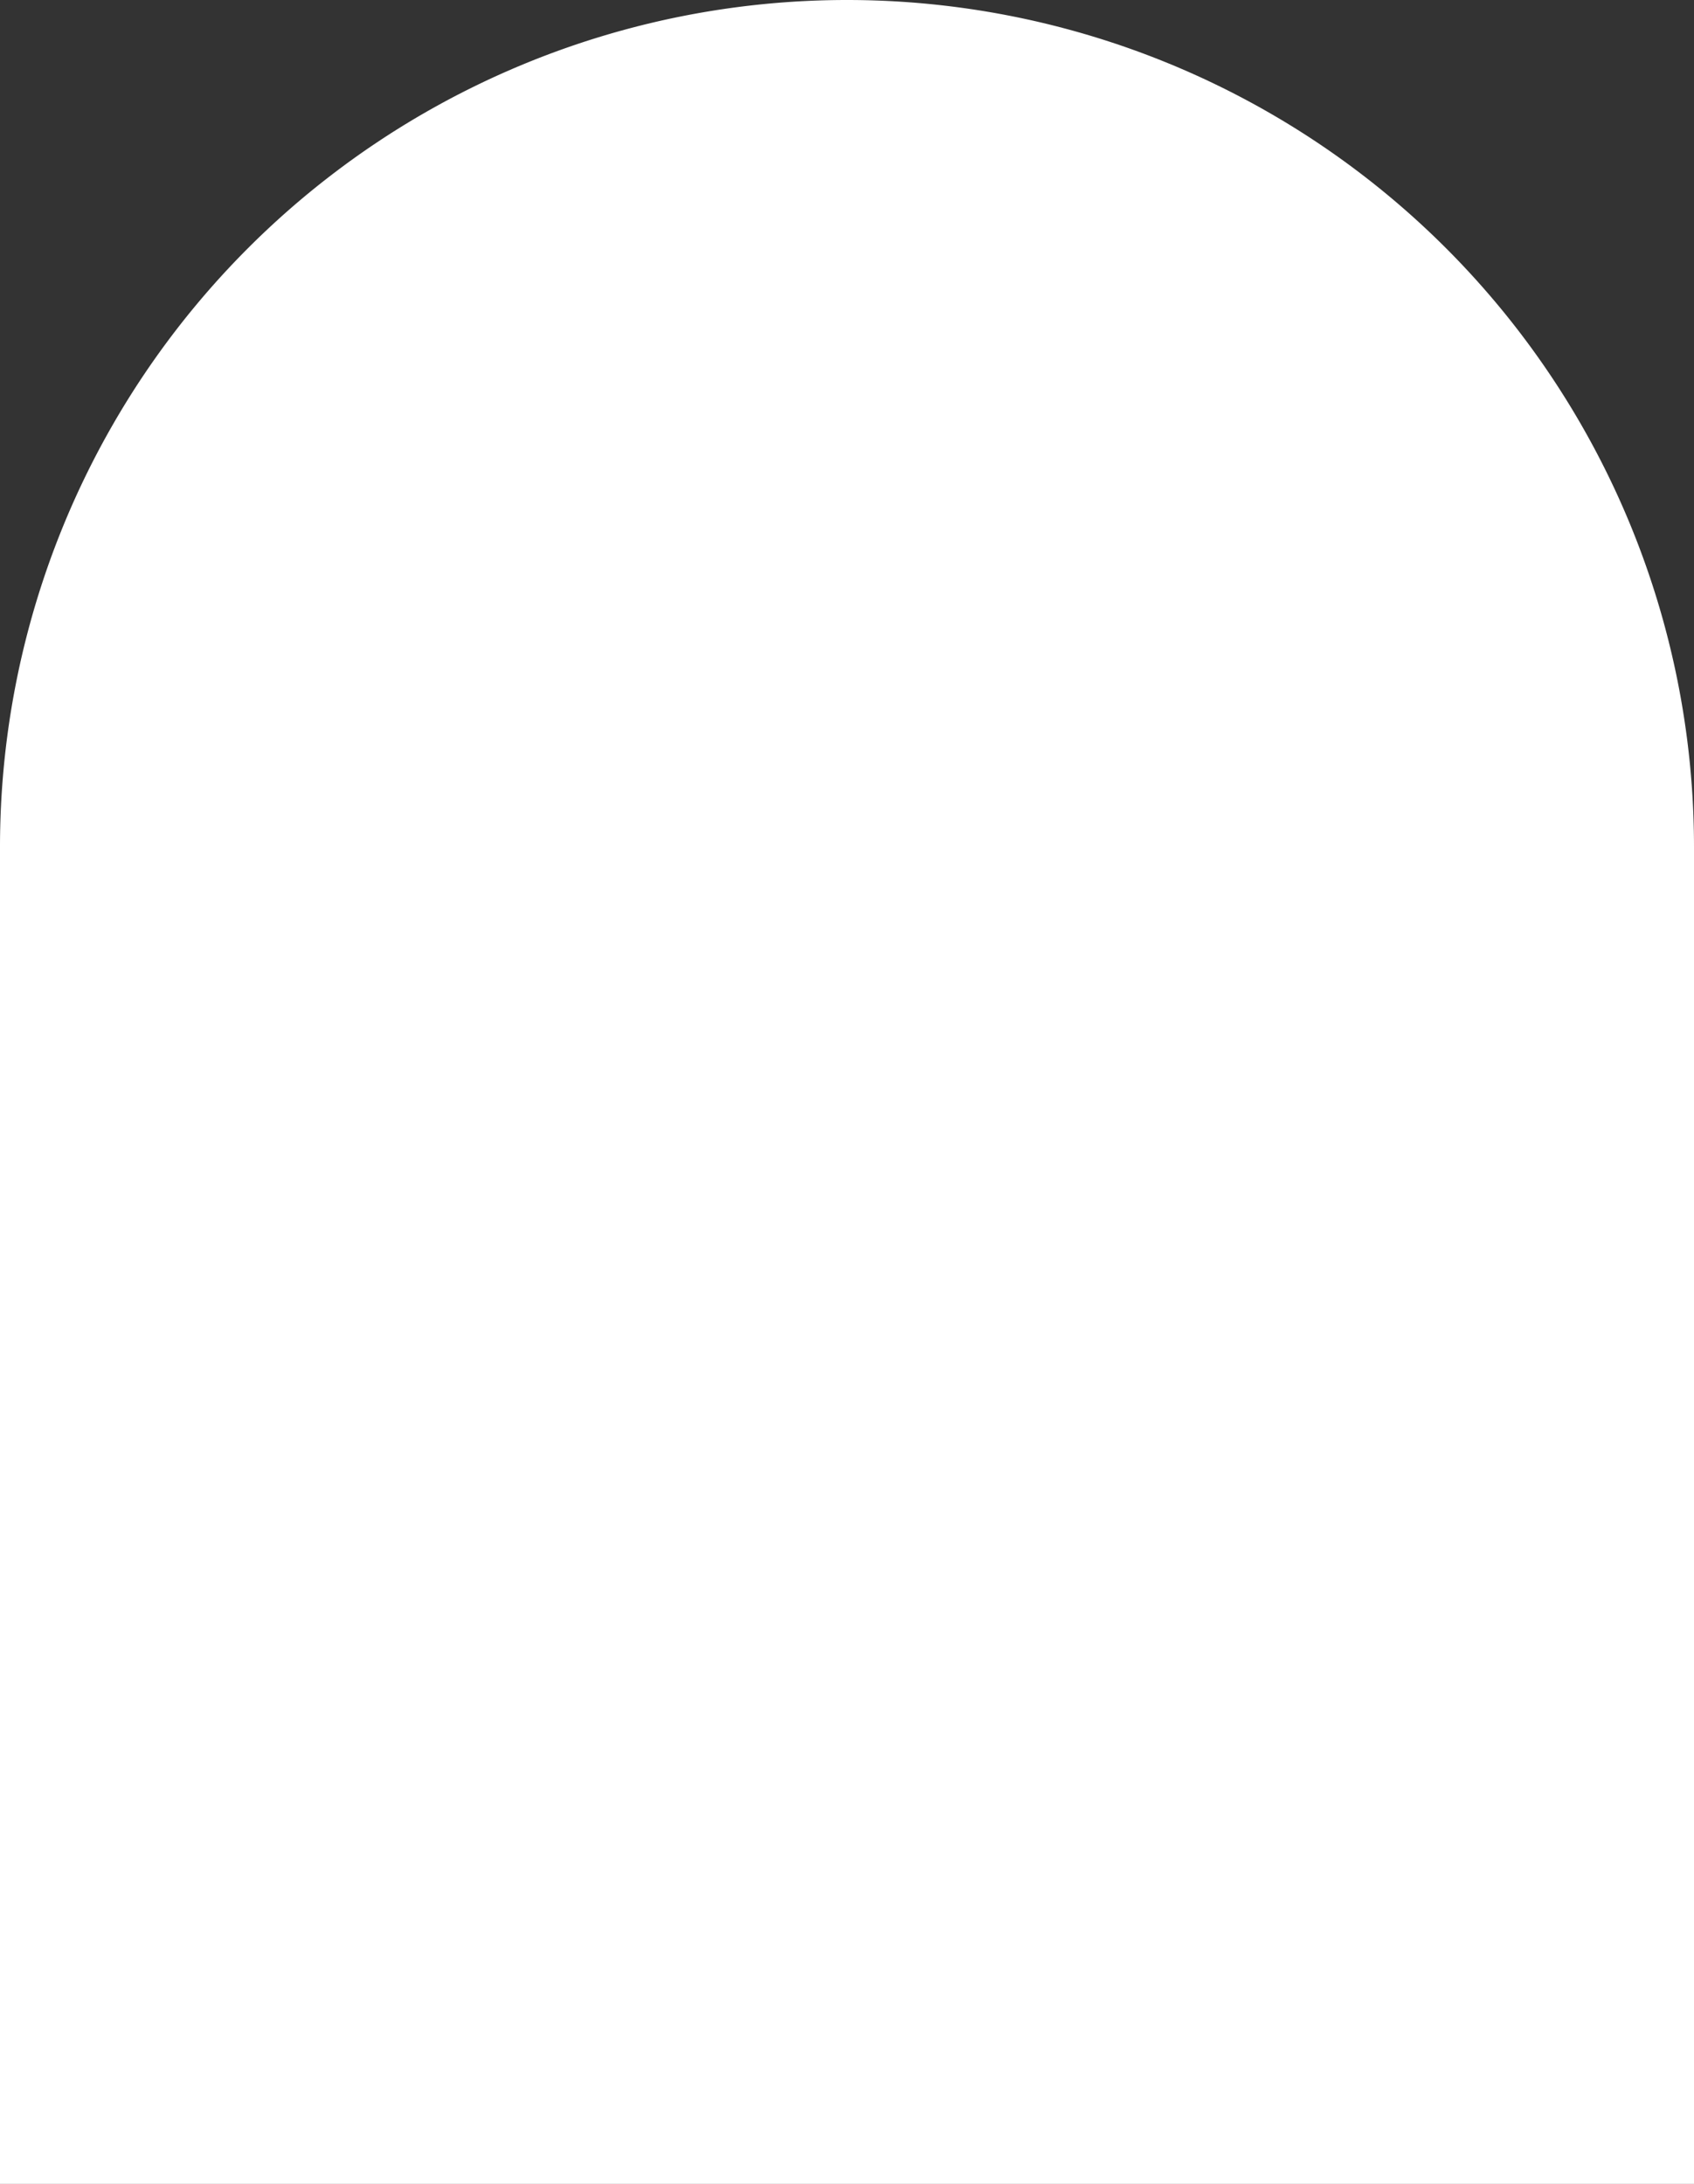 <svg xmlns="http://www.w3.org/2000/svg" width="837.76" height="1080" viewBox="0 0 837.76 1080"><rect x="0" y="0" width="837.76" height="1080" fill="#333333" stroke="none"/><title>Masks09_000000</title><g id="Layer_2" data-name="Layer 2"><g id="Mask09_000000"><path id="Mask09_000000-2" data-name="Mask09_000000" d="M418.88,0h0A418.88,418.88,0,0,1,837.76,418.88V1080a0,0,0,0,1,0,0H0a0,0,0,0,1,0,0V418.88A418.88,418.88,0,0,1,418.88,0Z" fill="#fff"/></g></g></svg>

